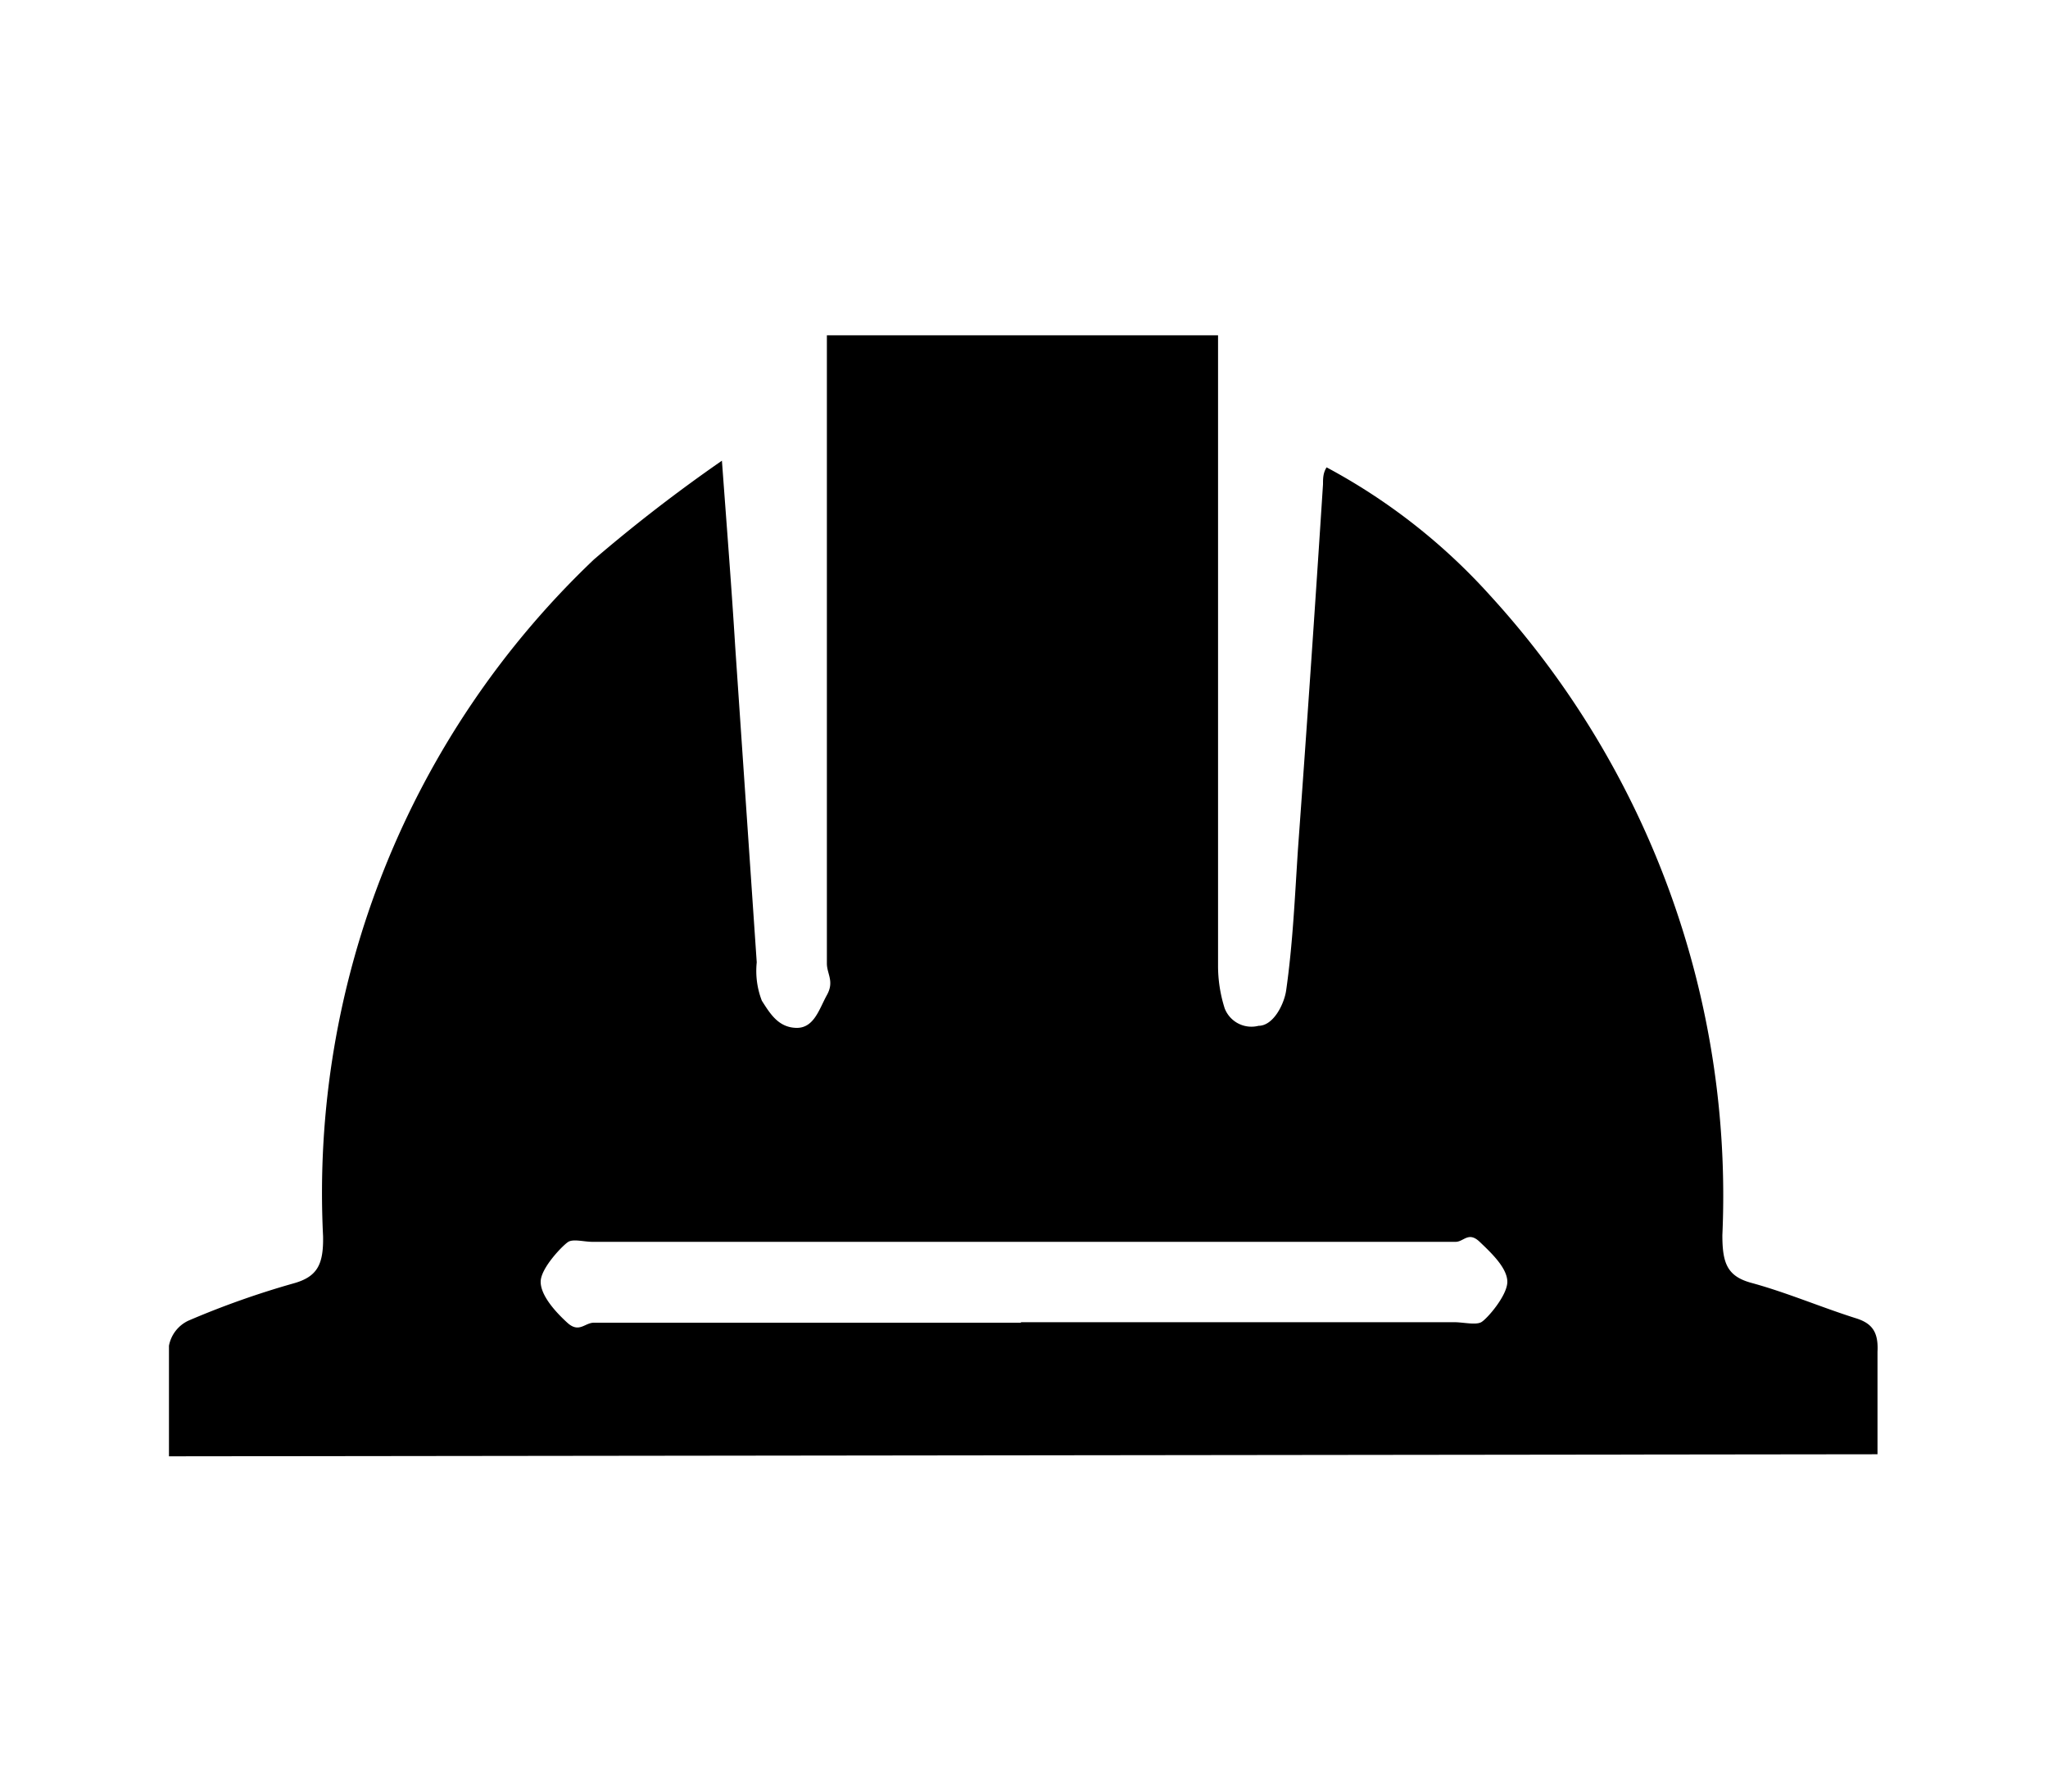 <svg id="Layer_1" data-name="Layer 1" xmlns="http://www.w3.org/2000/svg" viewBox="0 0 40 35"><g id="Group_250" data-name="Group 250"><path id="Path_85" data-name="Path 85" d="M3.3,28.45c0-.75,0-1.46,0-2.16a.68.68,0,0,1,.38-.49,16.8,16.8,0,0,1,2.06-.73c.46-.13.58-.37.57-.92A17.07,17.07,0,0,1,11.6,10.93,30.73,30.73,0,0,1,14.1,9c.1,1.36.19,2.5.26,3.64l.42,6.16a1.61,1.61,0,0,0,.1.75c.16.25.32.52.67.53s.45-.37.6-.64,0-.41,0-.62V6.55h7.64v12.3a2.74,2.74,0,0,0,.13.85.56.56,0,0,0,.66.34c.29,0,.5-.42.54-.69.13-.91.17-1.83.23-2.75q.26-3.57.49-7.14c0-.11,0-.22.07-.33a11.77,11.77,0,0,1,3.2,2.51,17.37,17.37,0,0,1,4.53,12.49c0,.54.09.8.56.93.7.19,1.37.48,2.07.7.3.1.42.27.4.65,0,.65,0,1.31,0,2Zm16.64-2.62H28.4c.18,0,.42.06.53,0s.52-.53.51-.8-.32-.56-.54-.77-.31,0-.47,0H11.57c-.16,0-.37-.06-.47,0s-.54.51-.54.78.29.59.52.8.34,0,.52,0h8.34"/></g></svg>